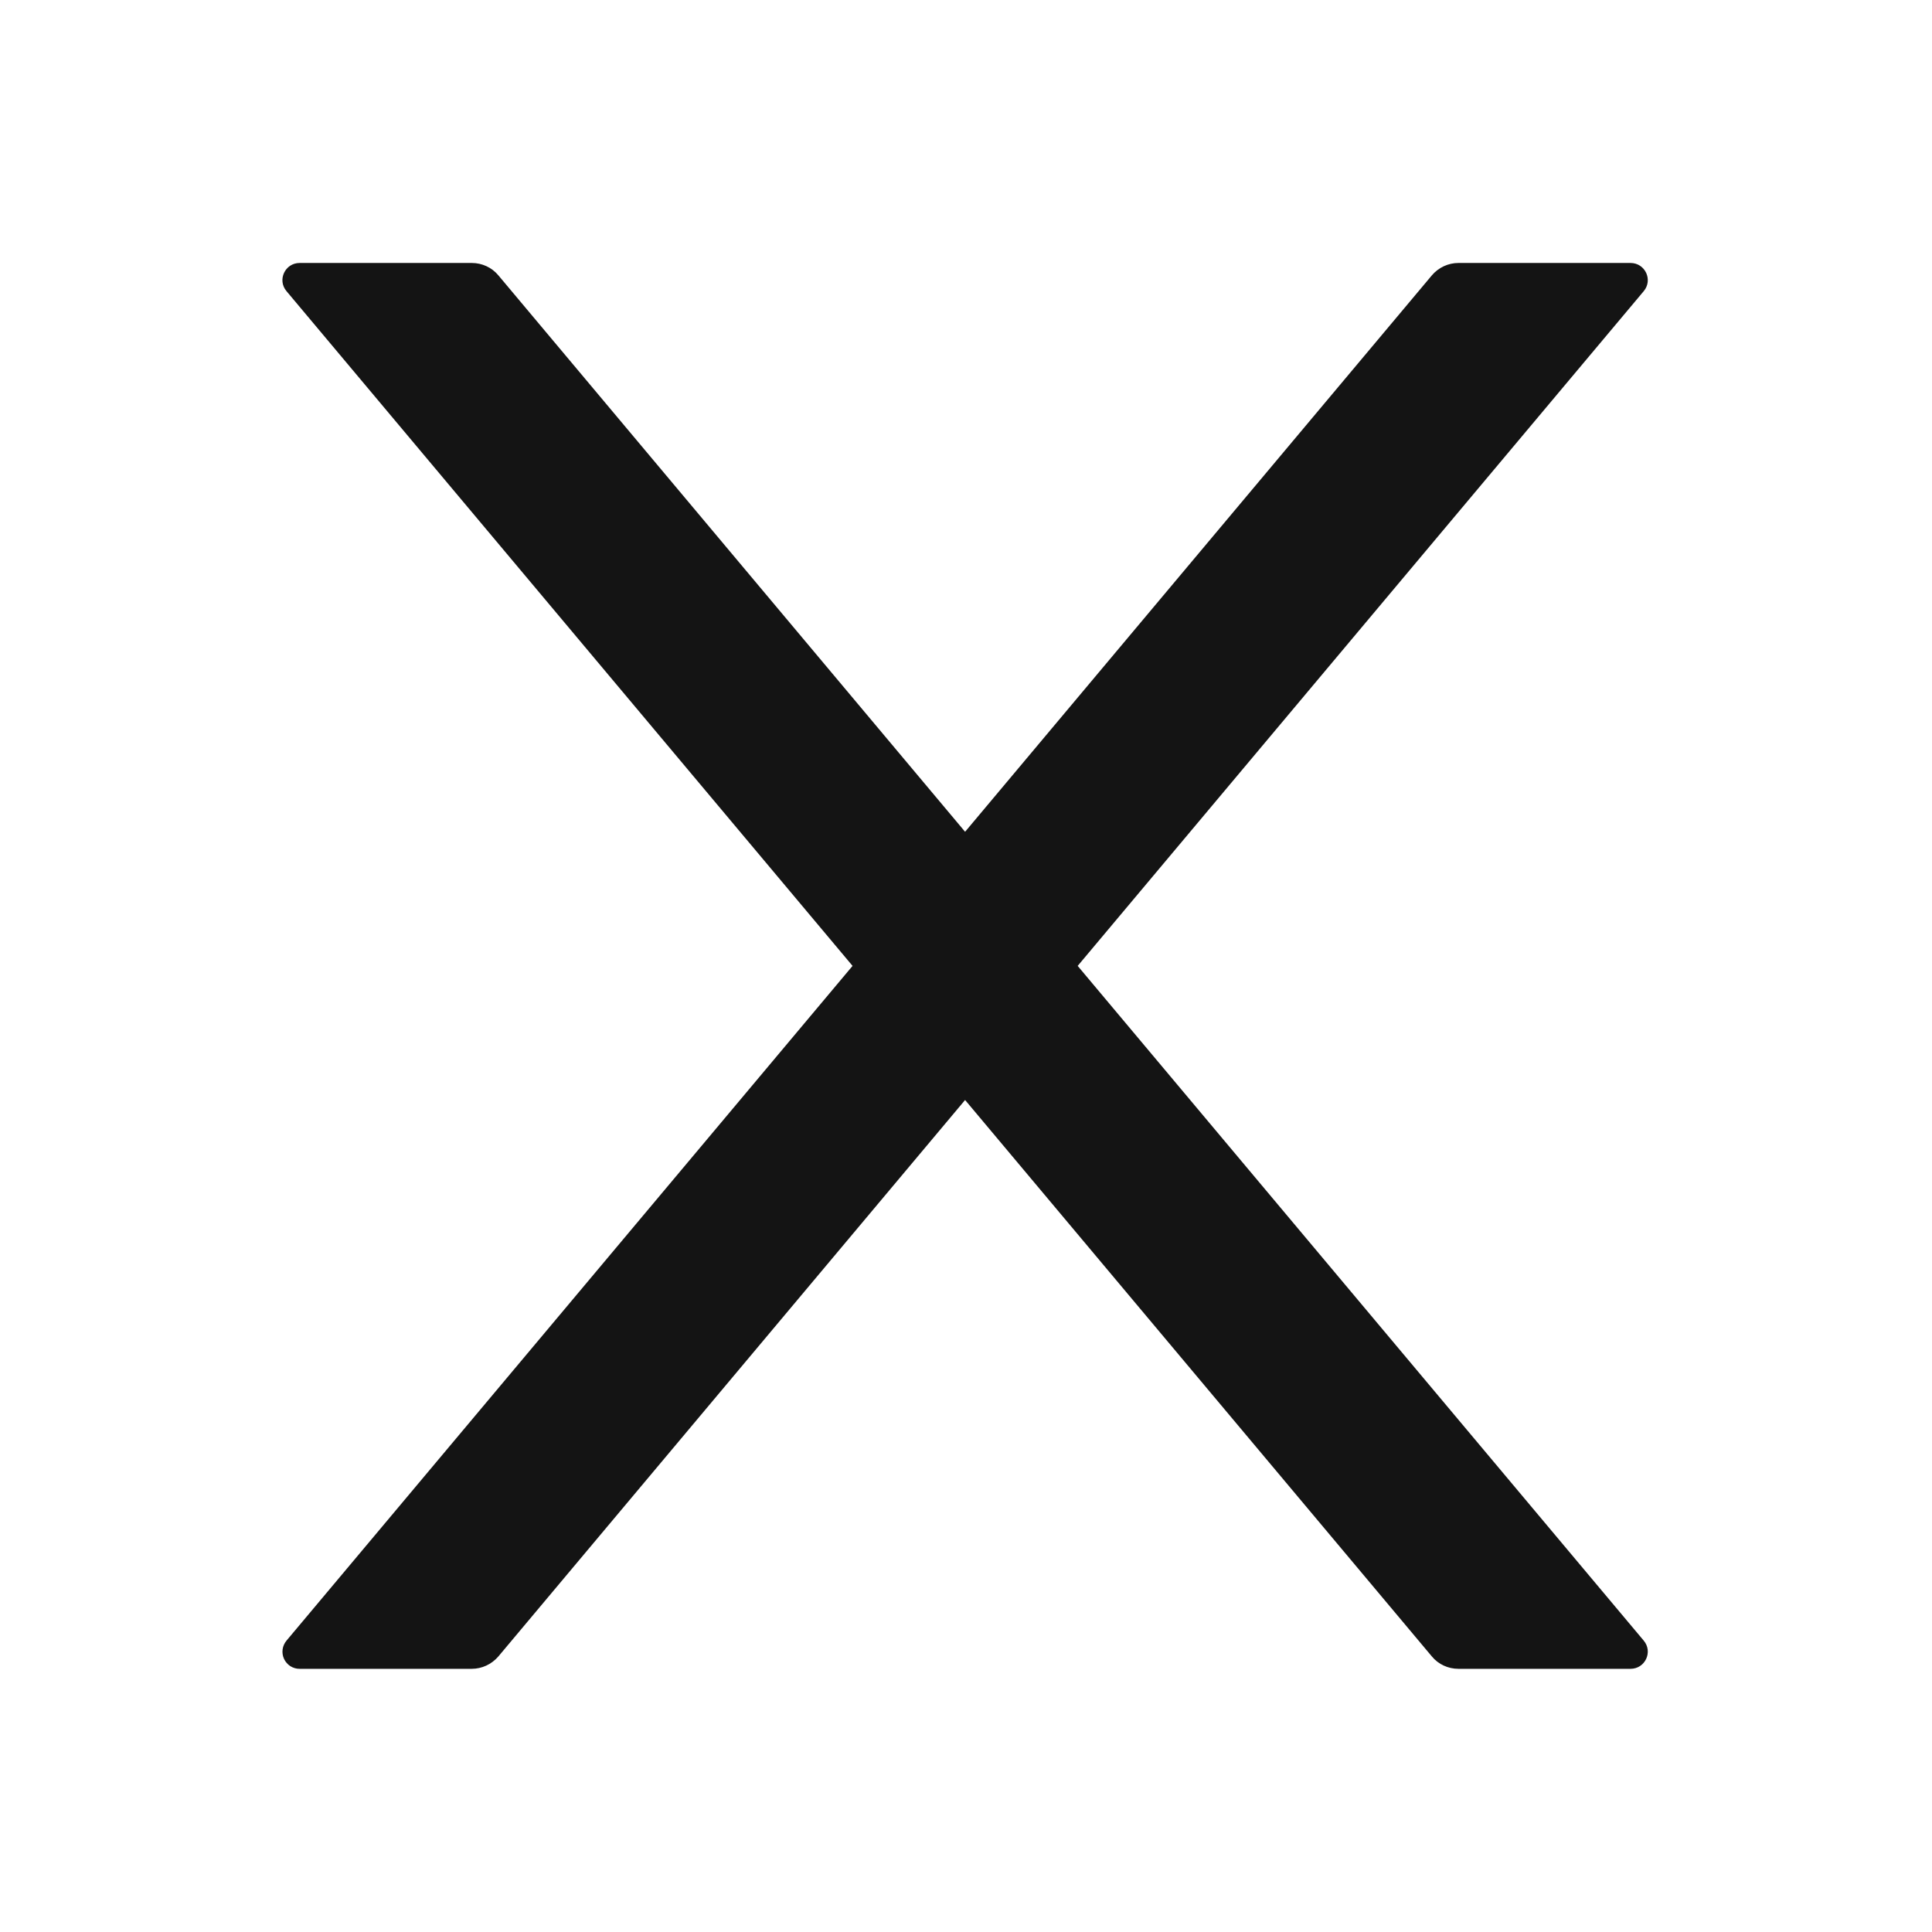 <svg width="36" height="36" viewBox="0 0 36 36" fill="none" xmlns="http://www.w3.org/2000/svg">
<path d="M20.081 17.998L30.628 5.426C30.804 5.217 30.656 4.9 30.382 4.9H27.176C26.987 4.9 26.806 4.984 26.682 5.129L17.983 15.499L9.285 5.129C9.164 4.984 8.983 4.9 8.79 4.9H5.584C5.311 4.9 5.162 5.217 5.339 5.426L15.886 17.998L5.339 30.57C5.3 30.617 5.274 30.674 5.266 30.734C5.258 30.795 5.267 30.856 5.293 30.912C5.319 30.967 5.36 31.014 5.411 31.047C5.463 31.079 5.523 31.097 5.584 31.096H8.79C8.979 31.096 9.16 31.012 9.285 30.867L17.983 20.497L26.682 30.867C26.802 31.012 26.983 31.096 27.176 31.096H30.382C30.656 31.096 30.804 30.779 30.628 30.57L20.081 17.998Z" fill="#141414"/>
</svg>
